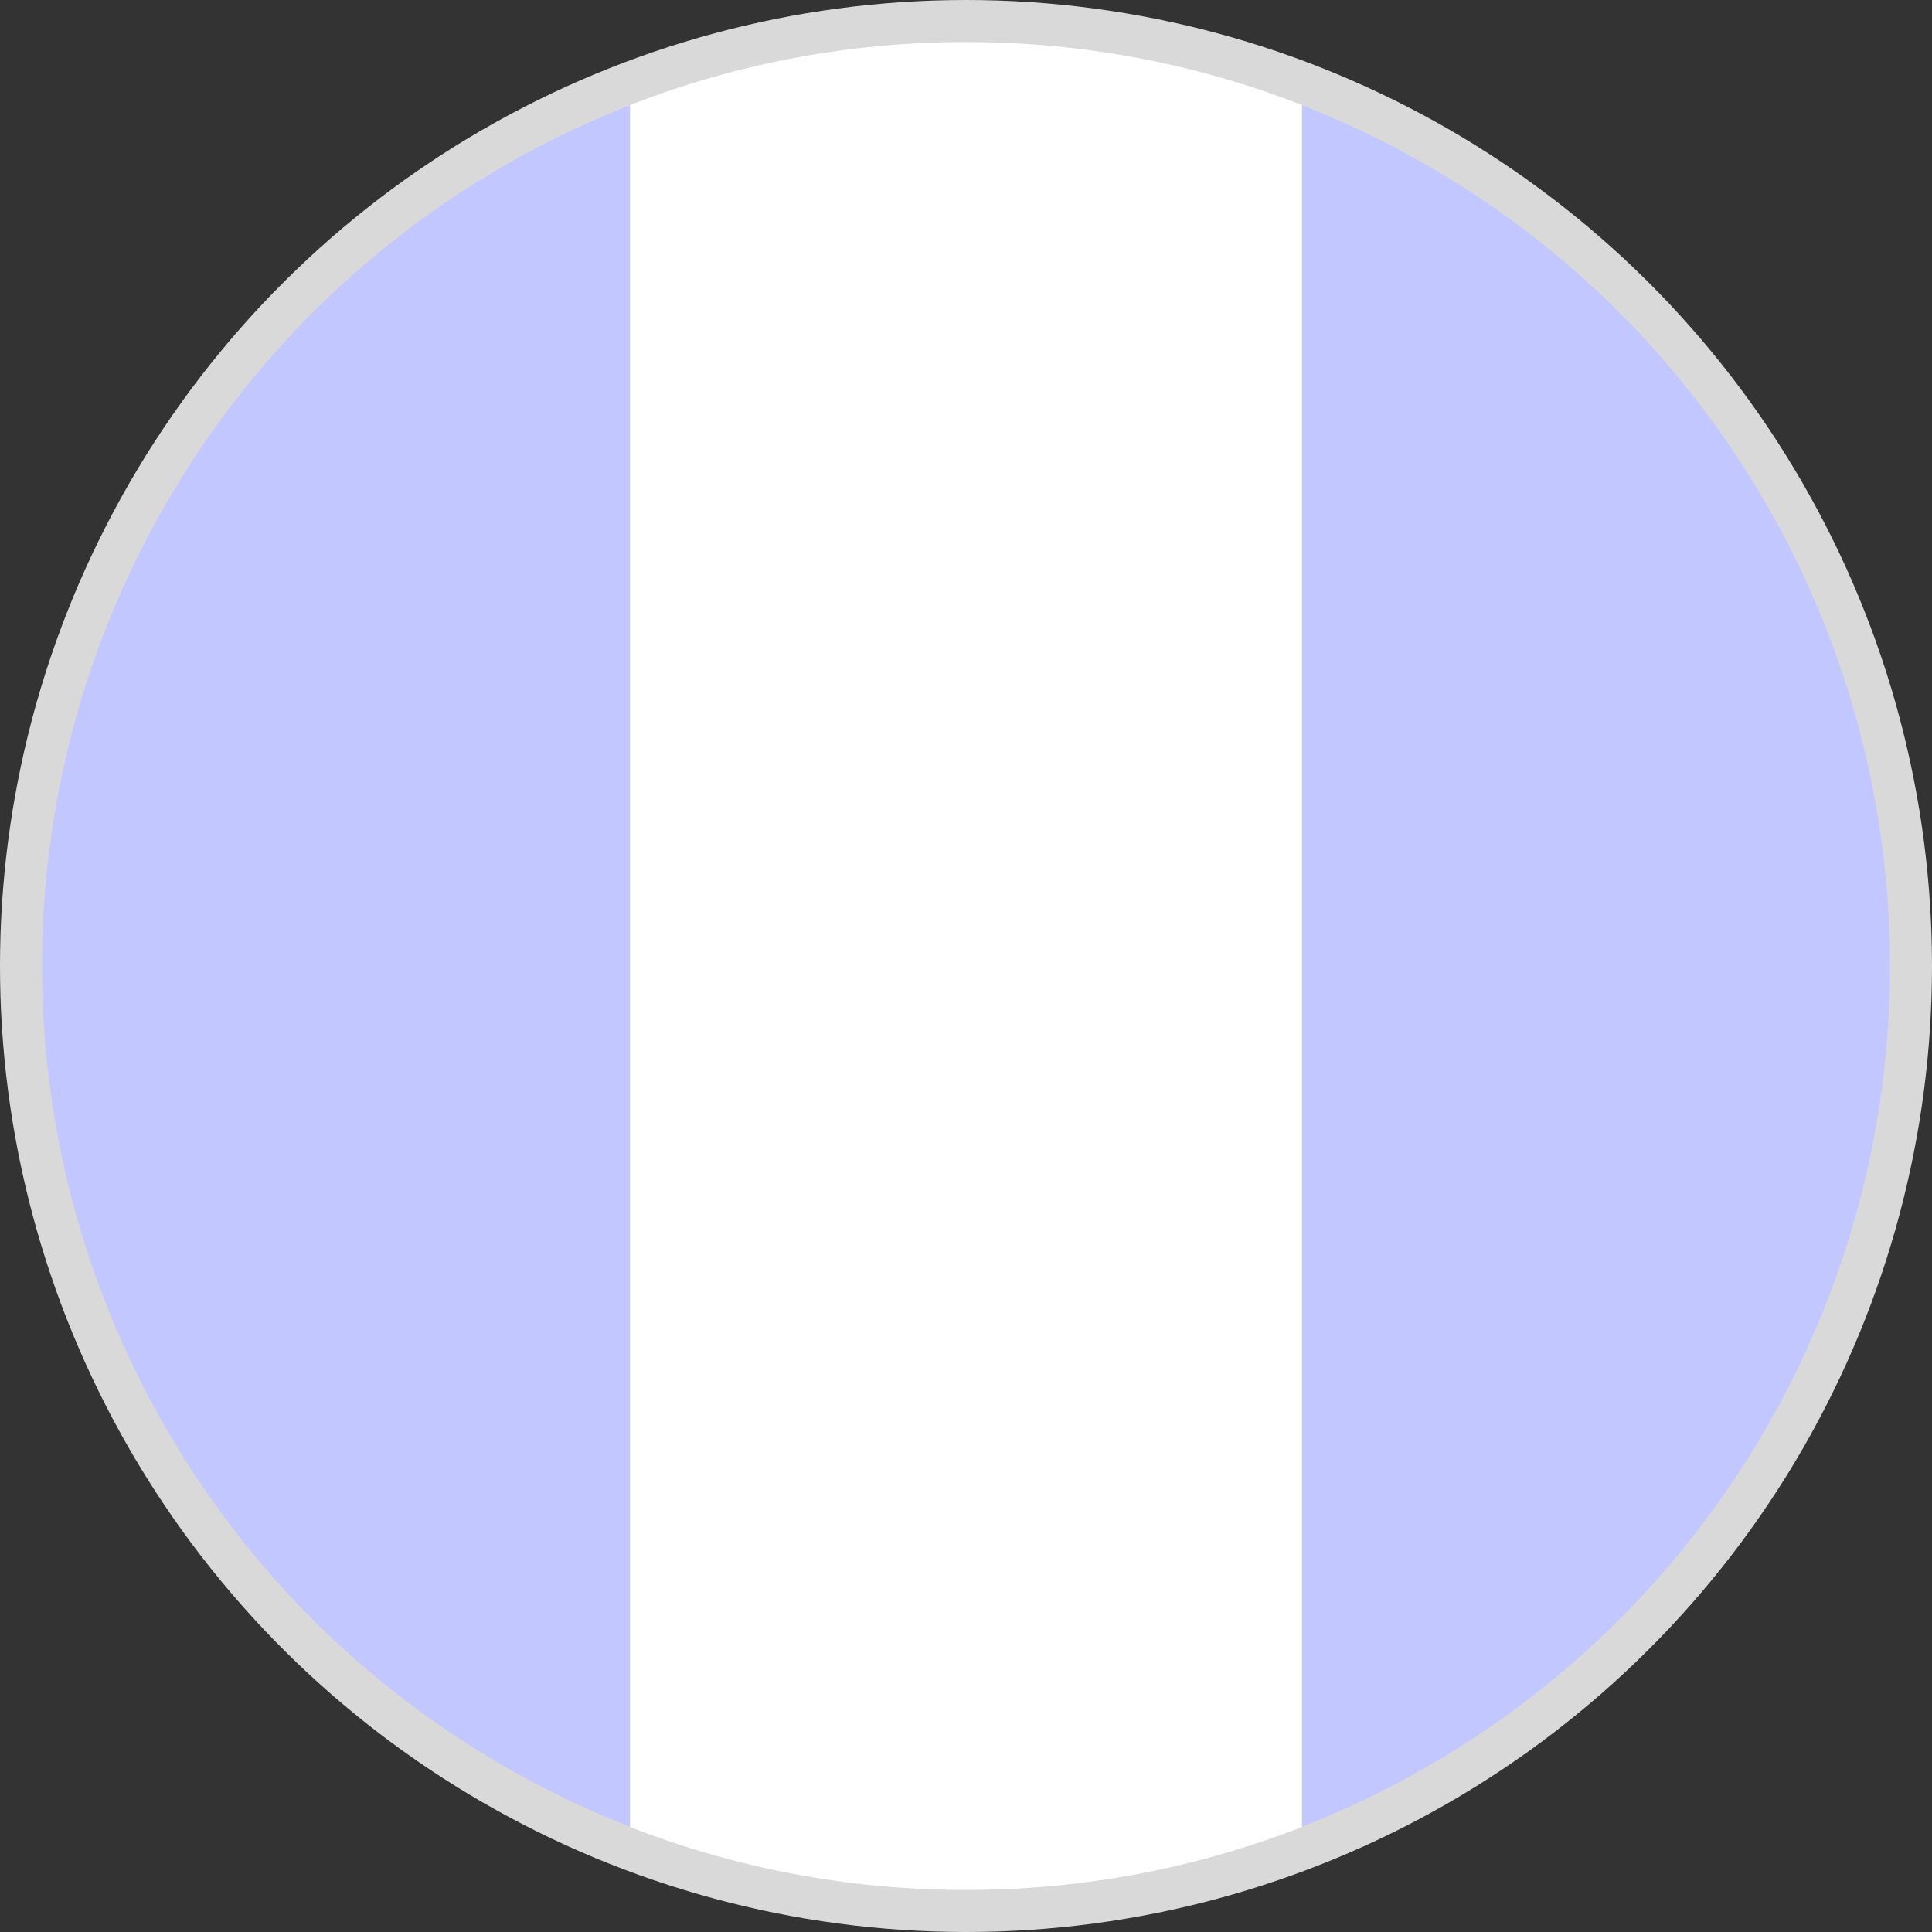 <svg width="46" height="46" viewBox="0 0 46 46" fill="none" xmlns="http://www.w3.org/2000/svg">
<rect x="0" y="0" width="46" height="46" fill="#333333" stroke="none"/>
<circle cx="23" cy="23" r="22.5" transform="rotate(-90 23 23)" fill="#C2C7FF" stroke="#D9D9D9"/>
<path fill-rule="evenodd" clip-rule="evenodd" d="M31 2.5C28.52 1.531 25.822 1 23 1C20.178 1 17.48 1.531 15 2.5L15 43.5C17.48 44.468 20.178 45 23 45C25.822 45 28.52 44.468 31 43.5L31 2.5Z" fill="white"/>
</svg>
